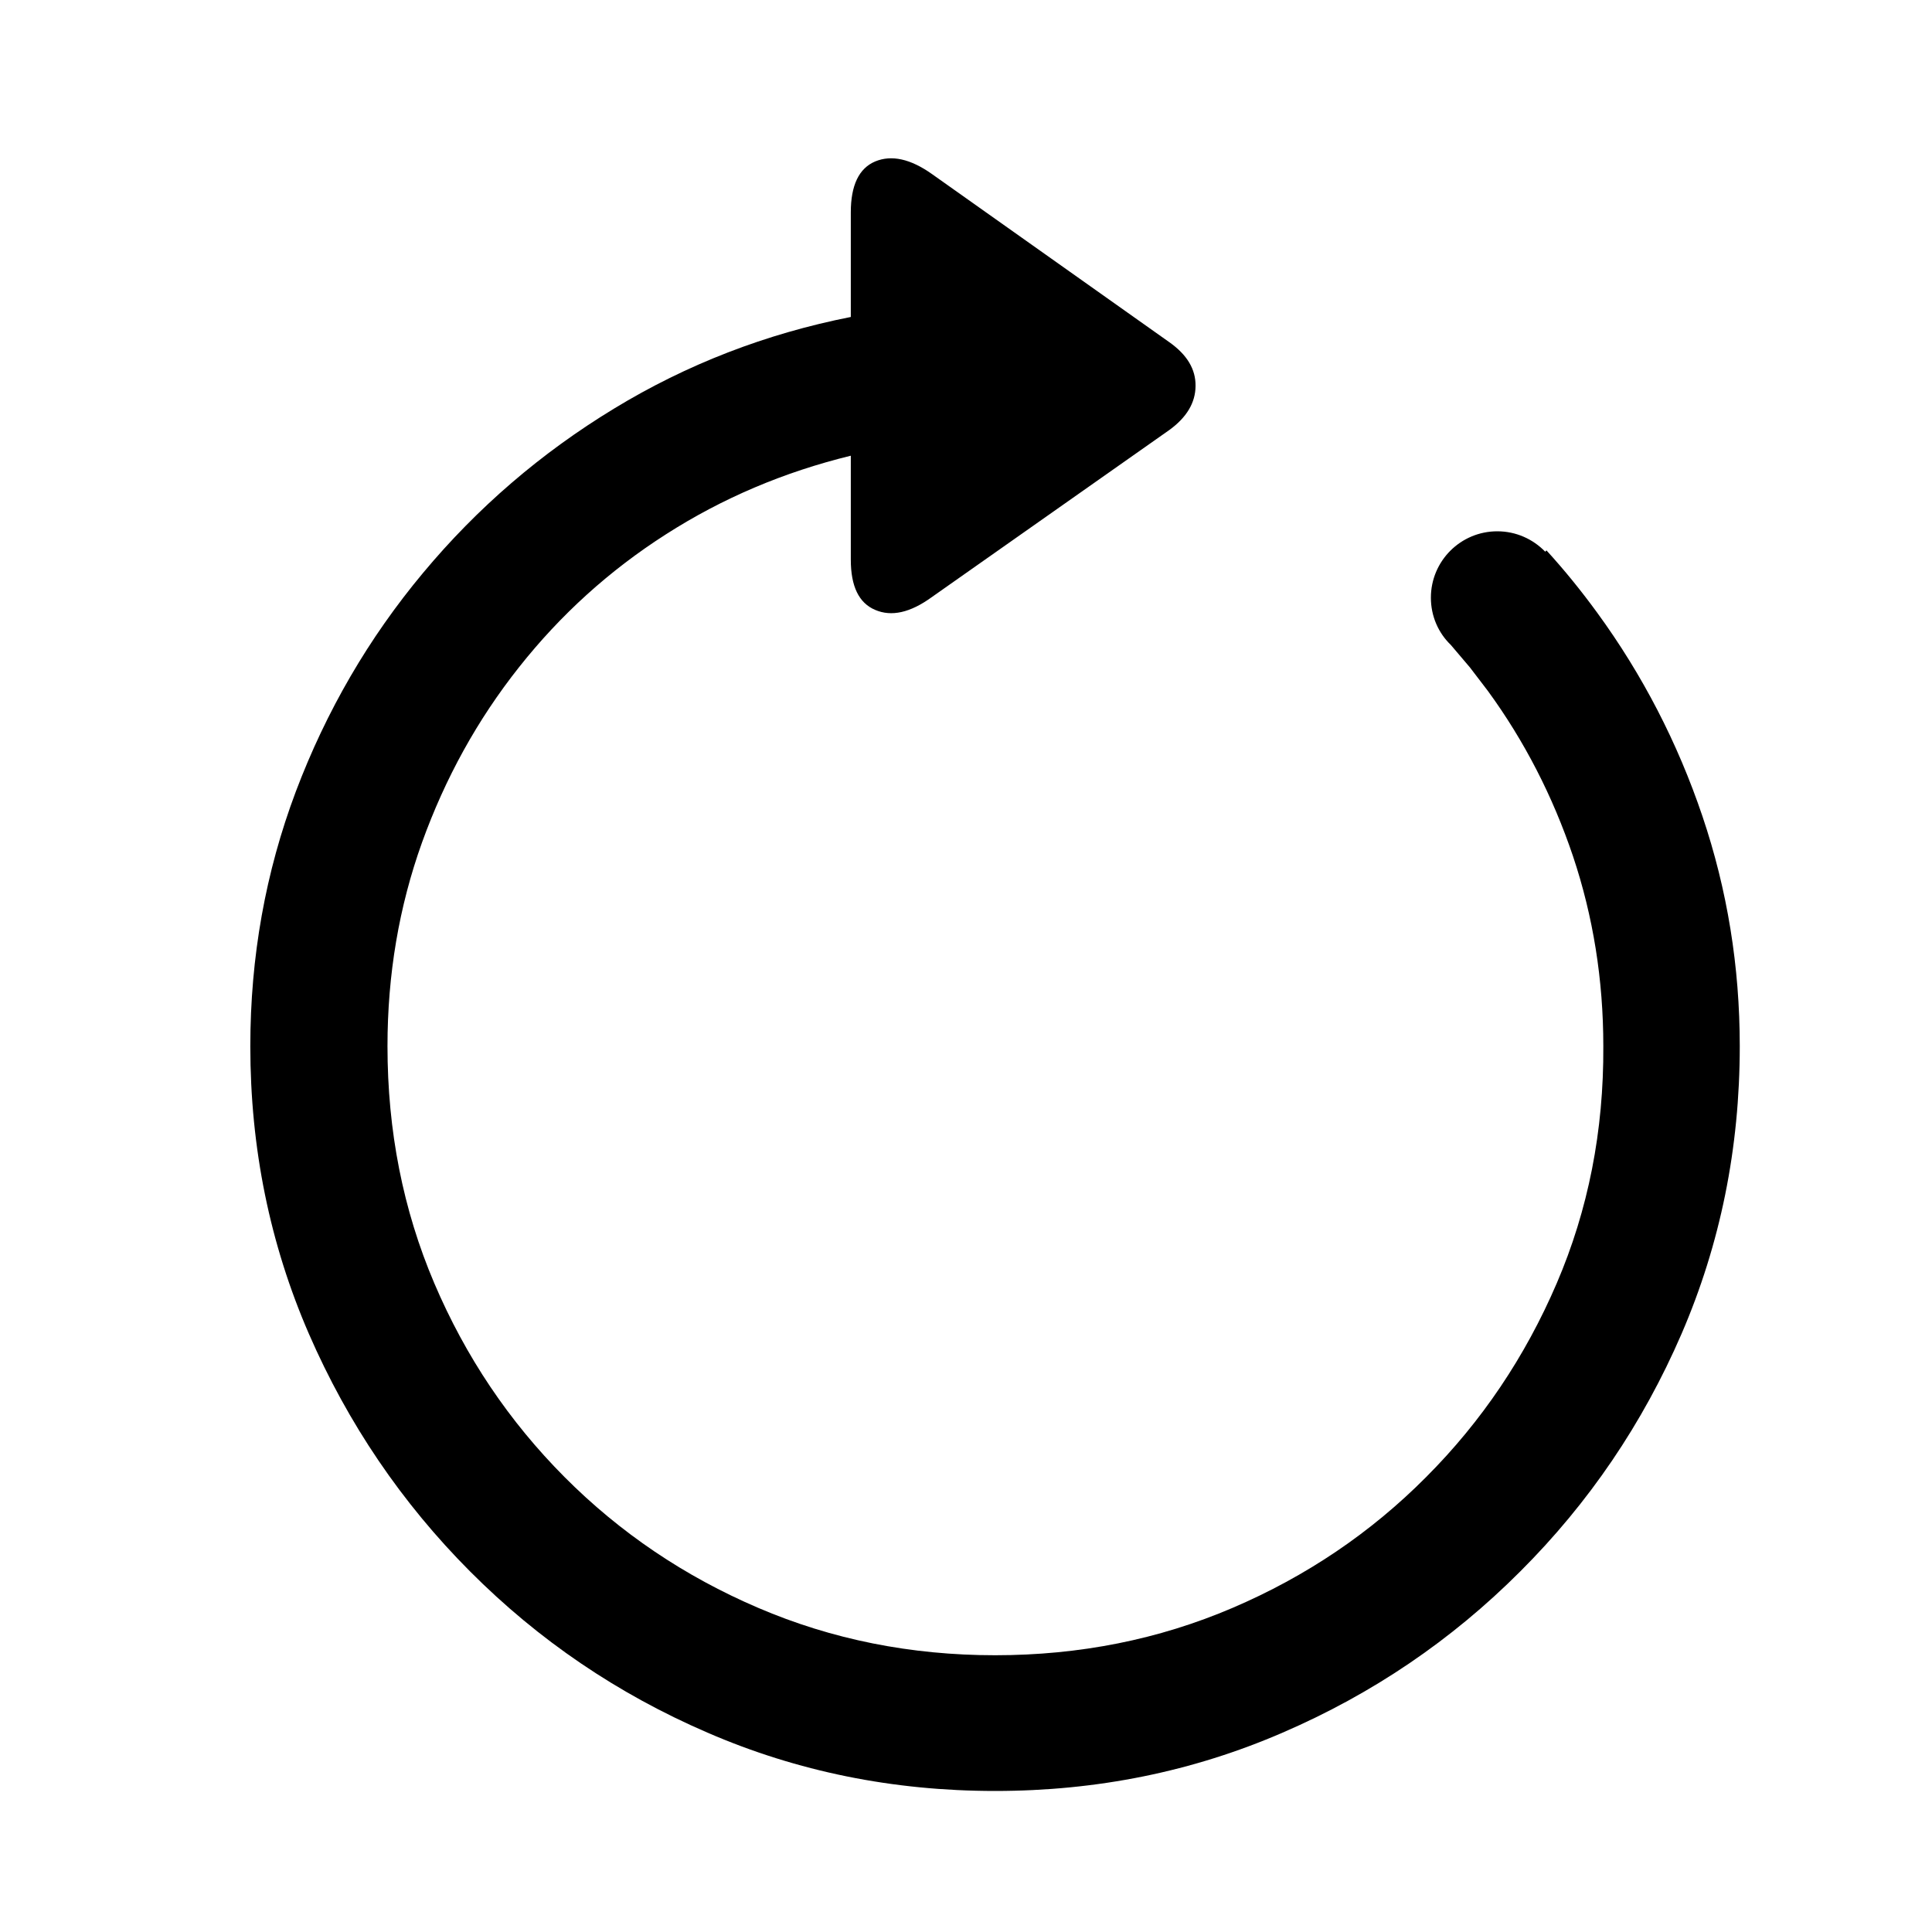 <?xml version="1.0" encoding="UTF-8"?>
<svg width="16px" height="16px" viewBox="0 0 16 16" version="1.1" xmlns="http://www.w3.org/2000/svg" xmlns:xlink="http://www.w3.org/1999/xlink">
    <title>refresh</title>
    <g id="refresh" stroke="none" stroke-width="1" fill="none" fill-rule="evenodd">
        <g transform="translate(2.073, 1.311)" fill="#000000" fill-rule="nonzero" id="Path">
            <path d="M5.646,0.131 L7.611,1.523 C7.758,1.627 7.83,1.747 7.828,1.886 C7.827,2.025 7.754,2.146 7.611,2.25 L5.641,3.636 C5.465,3.763 5.31,3.798 5.175,3.74 C5.04,3.683 4.973,3.545 4.973,3.324 L4.973,2.463 C4.42,2.598 3.91,2.814 3.442,3.114 C2.974,3.413 2.569,3.78 2.225,4.215 C1.881,4.649 1.614,5.133 1.422,5.666 C1.231,6.198 1.136,6.761 1.136,7.353 C1.136,8.055 1.265,8.709 1.524,9.317 C1.783,9.925 2.143,10.46 2.602,10.921 C3.062,11.383 3.597,11.744 4.207,12.005 C4.816,12.266 5.47,12.397 6.168,12.397 C6.869,12.397 7.524,12.266 8.134,12.005 C8.744,11.744 9.279,11.383 9.738,10.921 C10.198,10.46 10.558,9.925 10.819,9.317 C11.08,8.709 11.209,8.055 11.205,7.353 C11.205,6.803 11.121,6.279 10.954,5.78 C10.786,5.282 10.551,4.825 10.249,4.411 L10.1,4.216 L9.942,4.03 C9.84,3.932 9.777,3.793 9.777,3.639 C9.777,3.335 10.023,3.089 10.327,3.089 C10.483,3.089 10.623,3.154 10.724,3.258 L10.734,3.247 C10.883,3.41 11.023,3.583 11.155,3.764 C11.529,4.277 11.82,4.839 12.026,5.449 C12.232,6.059 12.335,6.694 12.335,7.353 C12.335,8.198 12.174,8.991 11.853,9.735 C11.531,10.479 11.086,11.135 10.517,11.703 C9.949,12.272 9.293,12.717 8.549,13.038 C7.806,13.36 7.012,13.521 6.168,13.521 C5.323,13.521 4.529,13.36 3.786,13.038 C3.042,12.717 2.387,12.272 1.82,11.703 C1.254,11.135 0.809,10.479 0.485,9.735 C0.162,8.991 0,8.198 0,7.353 C0,6.614 0.126,5.911 0.377,5.244 C0.629,4.577 0.98,3.973 1.431,3.433 C1.881,2.893 2.408,2.44 3.012,2.073 C3.615,1.706 4.269,1.453 4.973,1.314 L4.973,0.448 C4.973,0.224 5.04,0.083 5.175,0.026 C5.31,-0.03 5.467,0.004 5.646,0.131 Z"></path>
        </g>
    </g>
</svg>